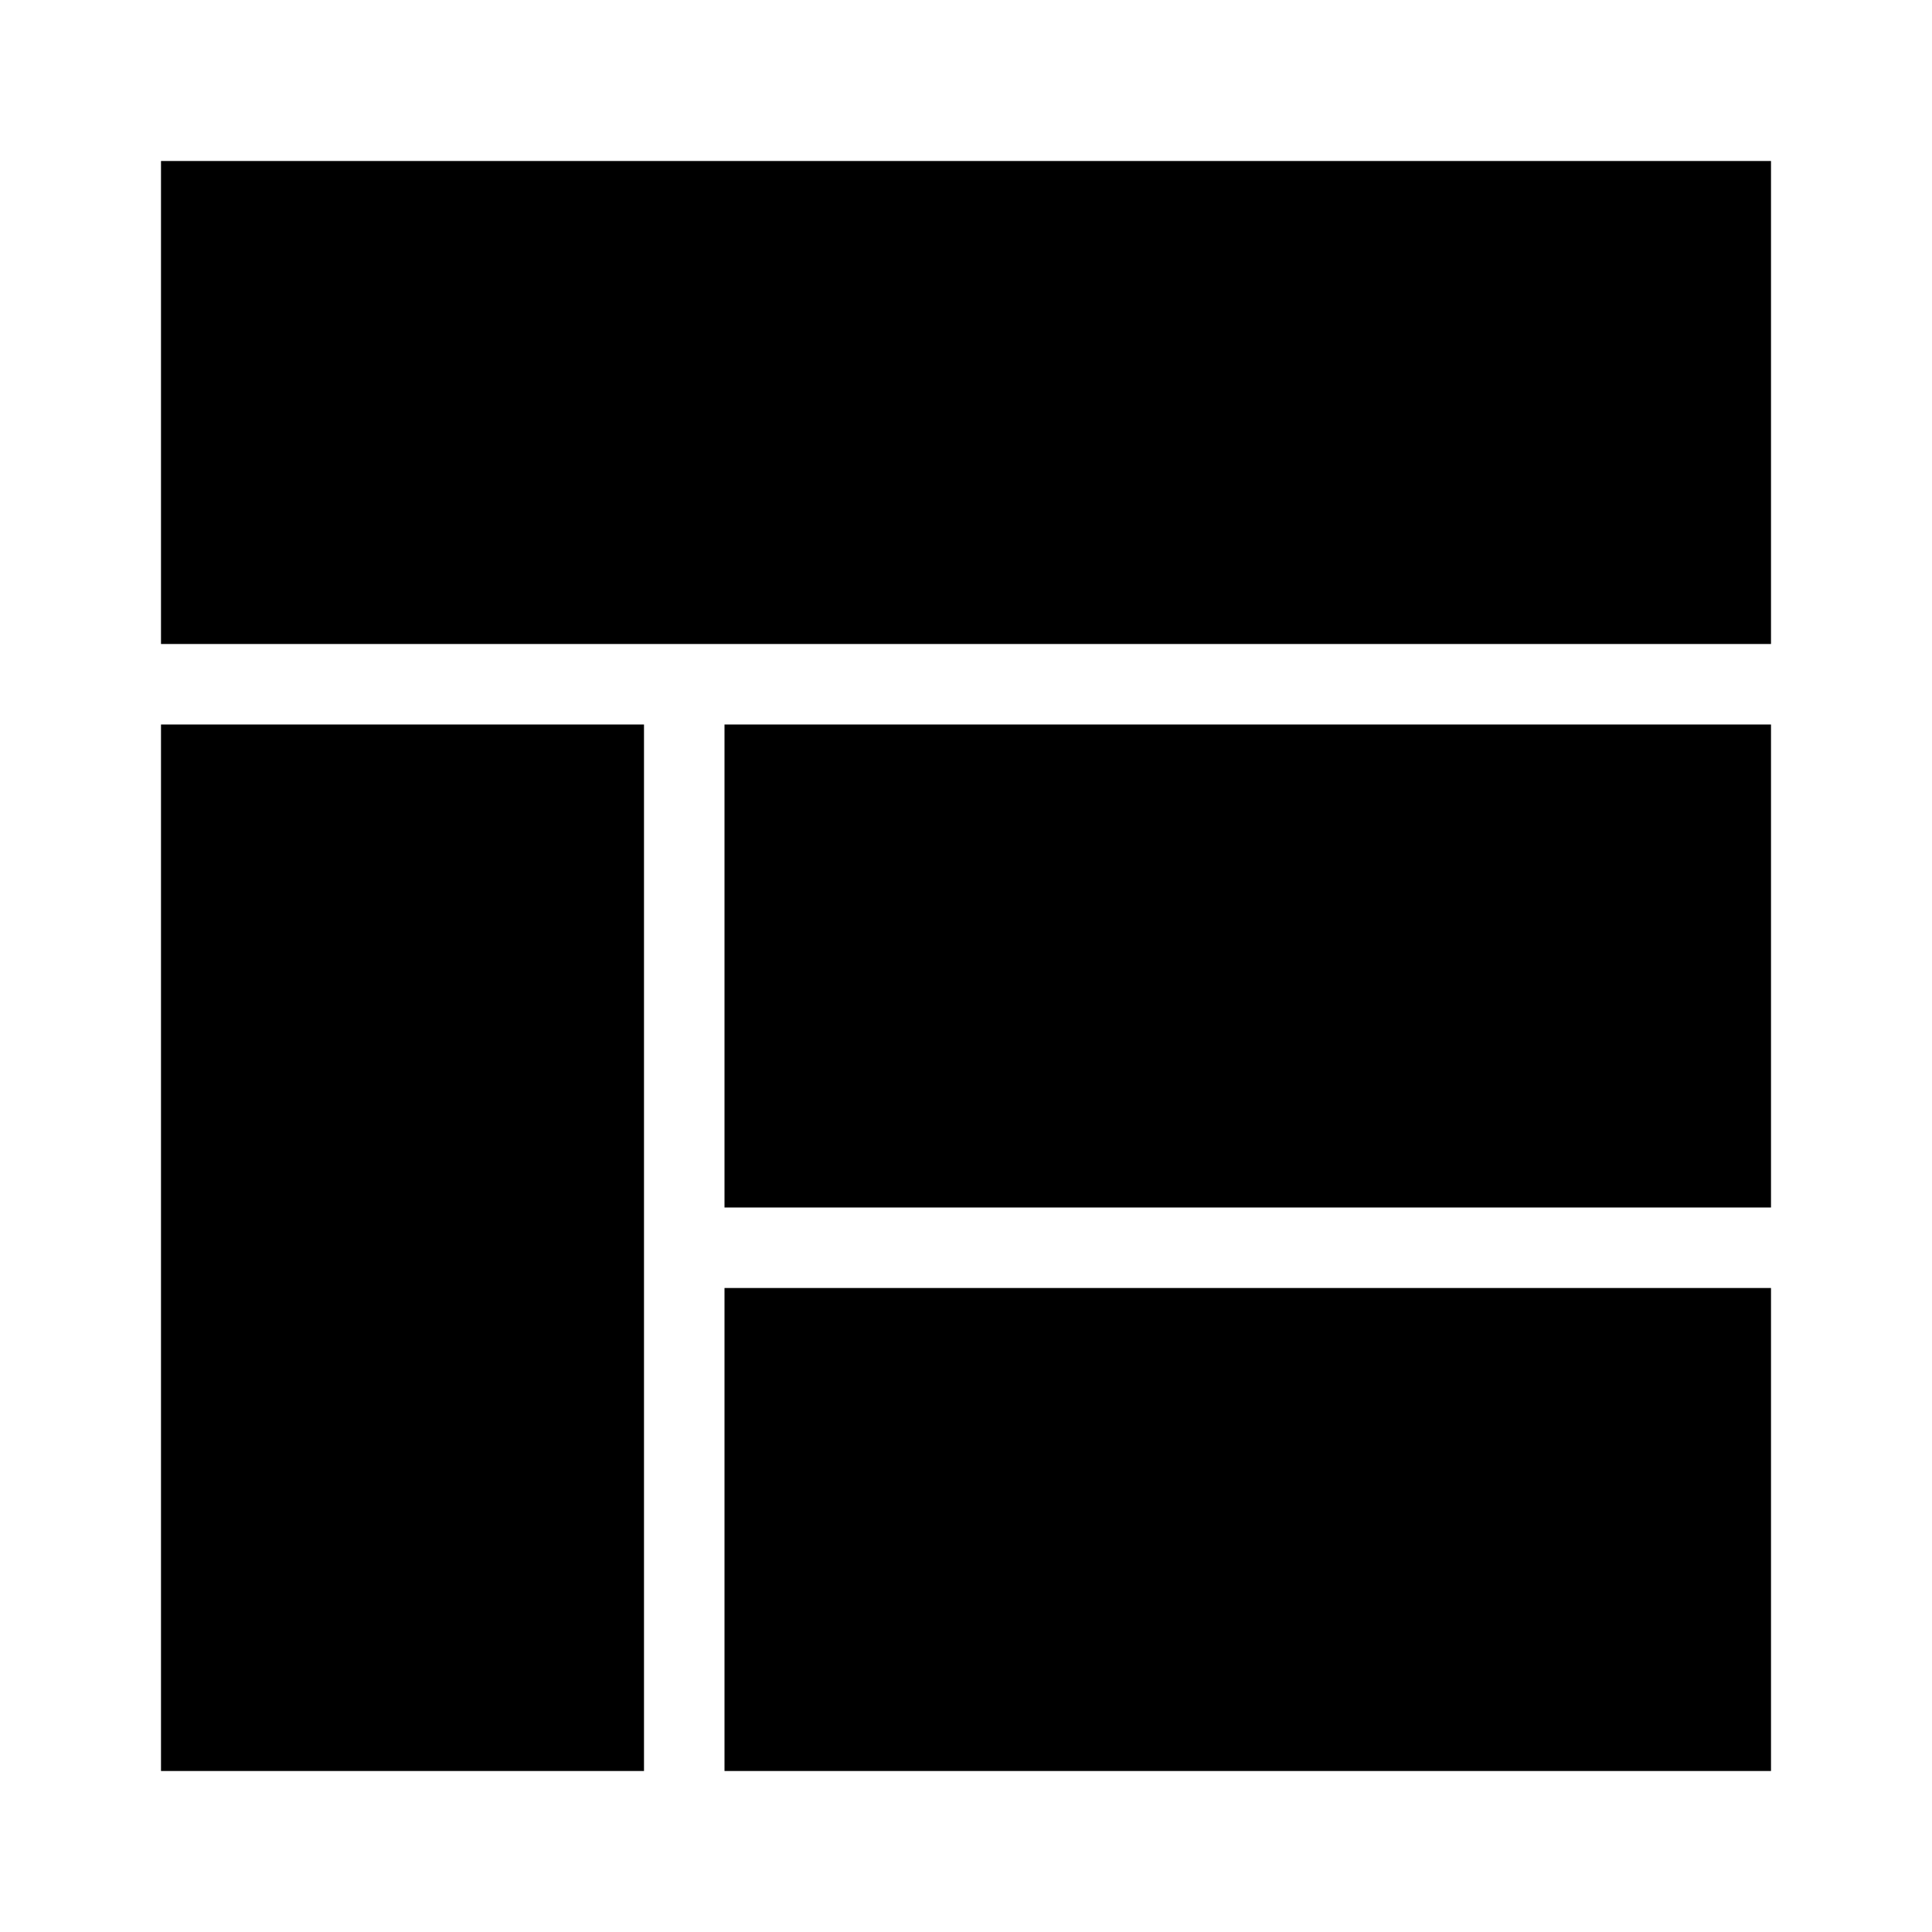 <svg xmlns="http://www.w3.org/2000/svg" viewBox="0 0 24 24"><title>cobalt_icons</title><rect x="2" y="2" width="20" height="6"/><rect x="2" y="9" width="6" height="13"/><rect x="9" y="9" width="13" height="6"/><rect x="9" y="16" width="13" height="6"/></svg>